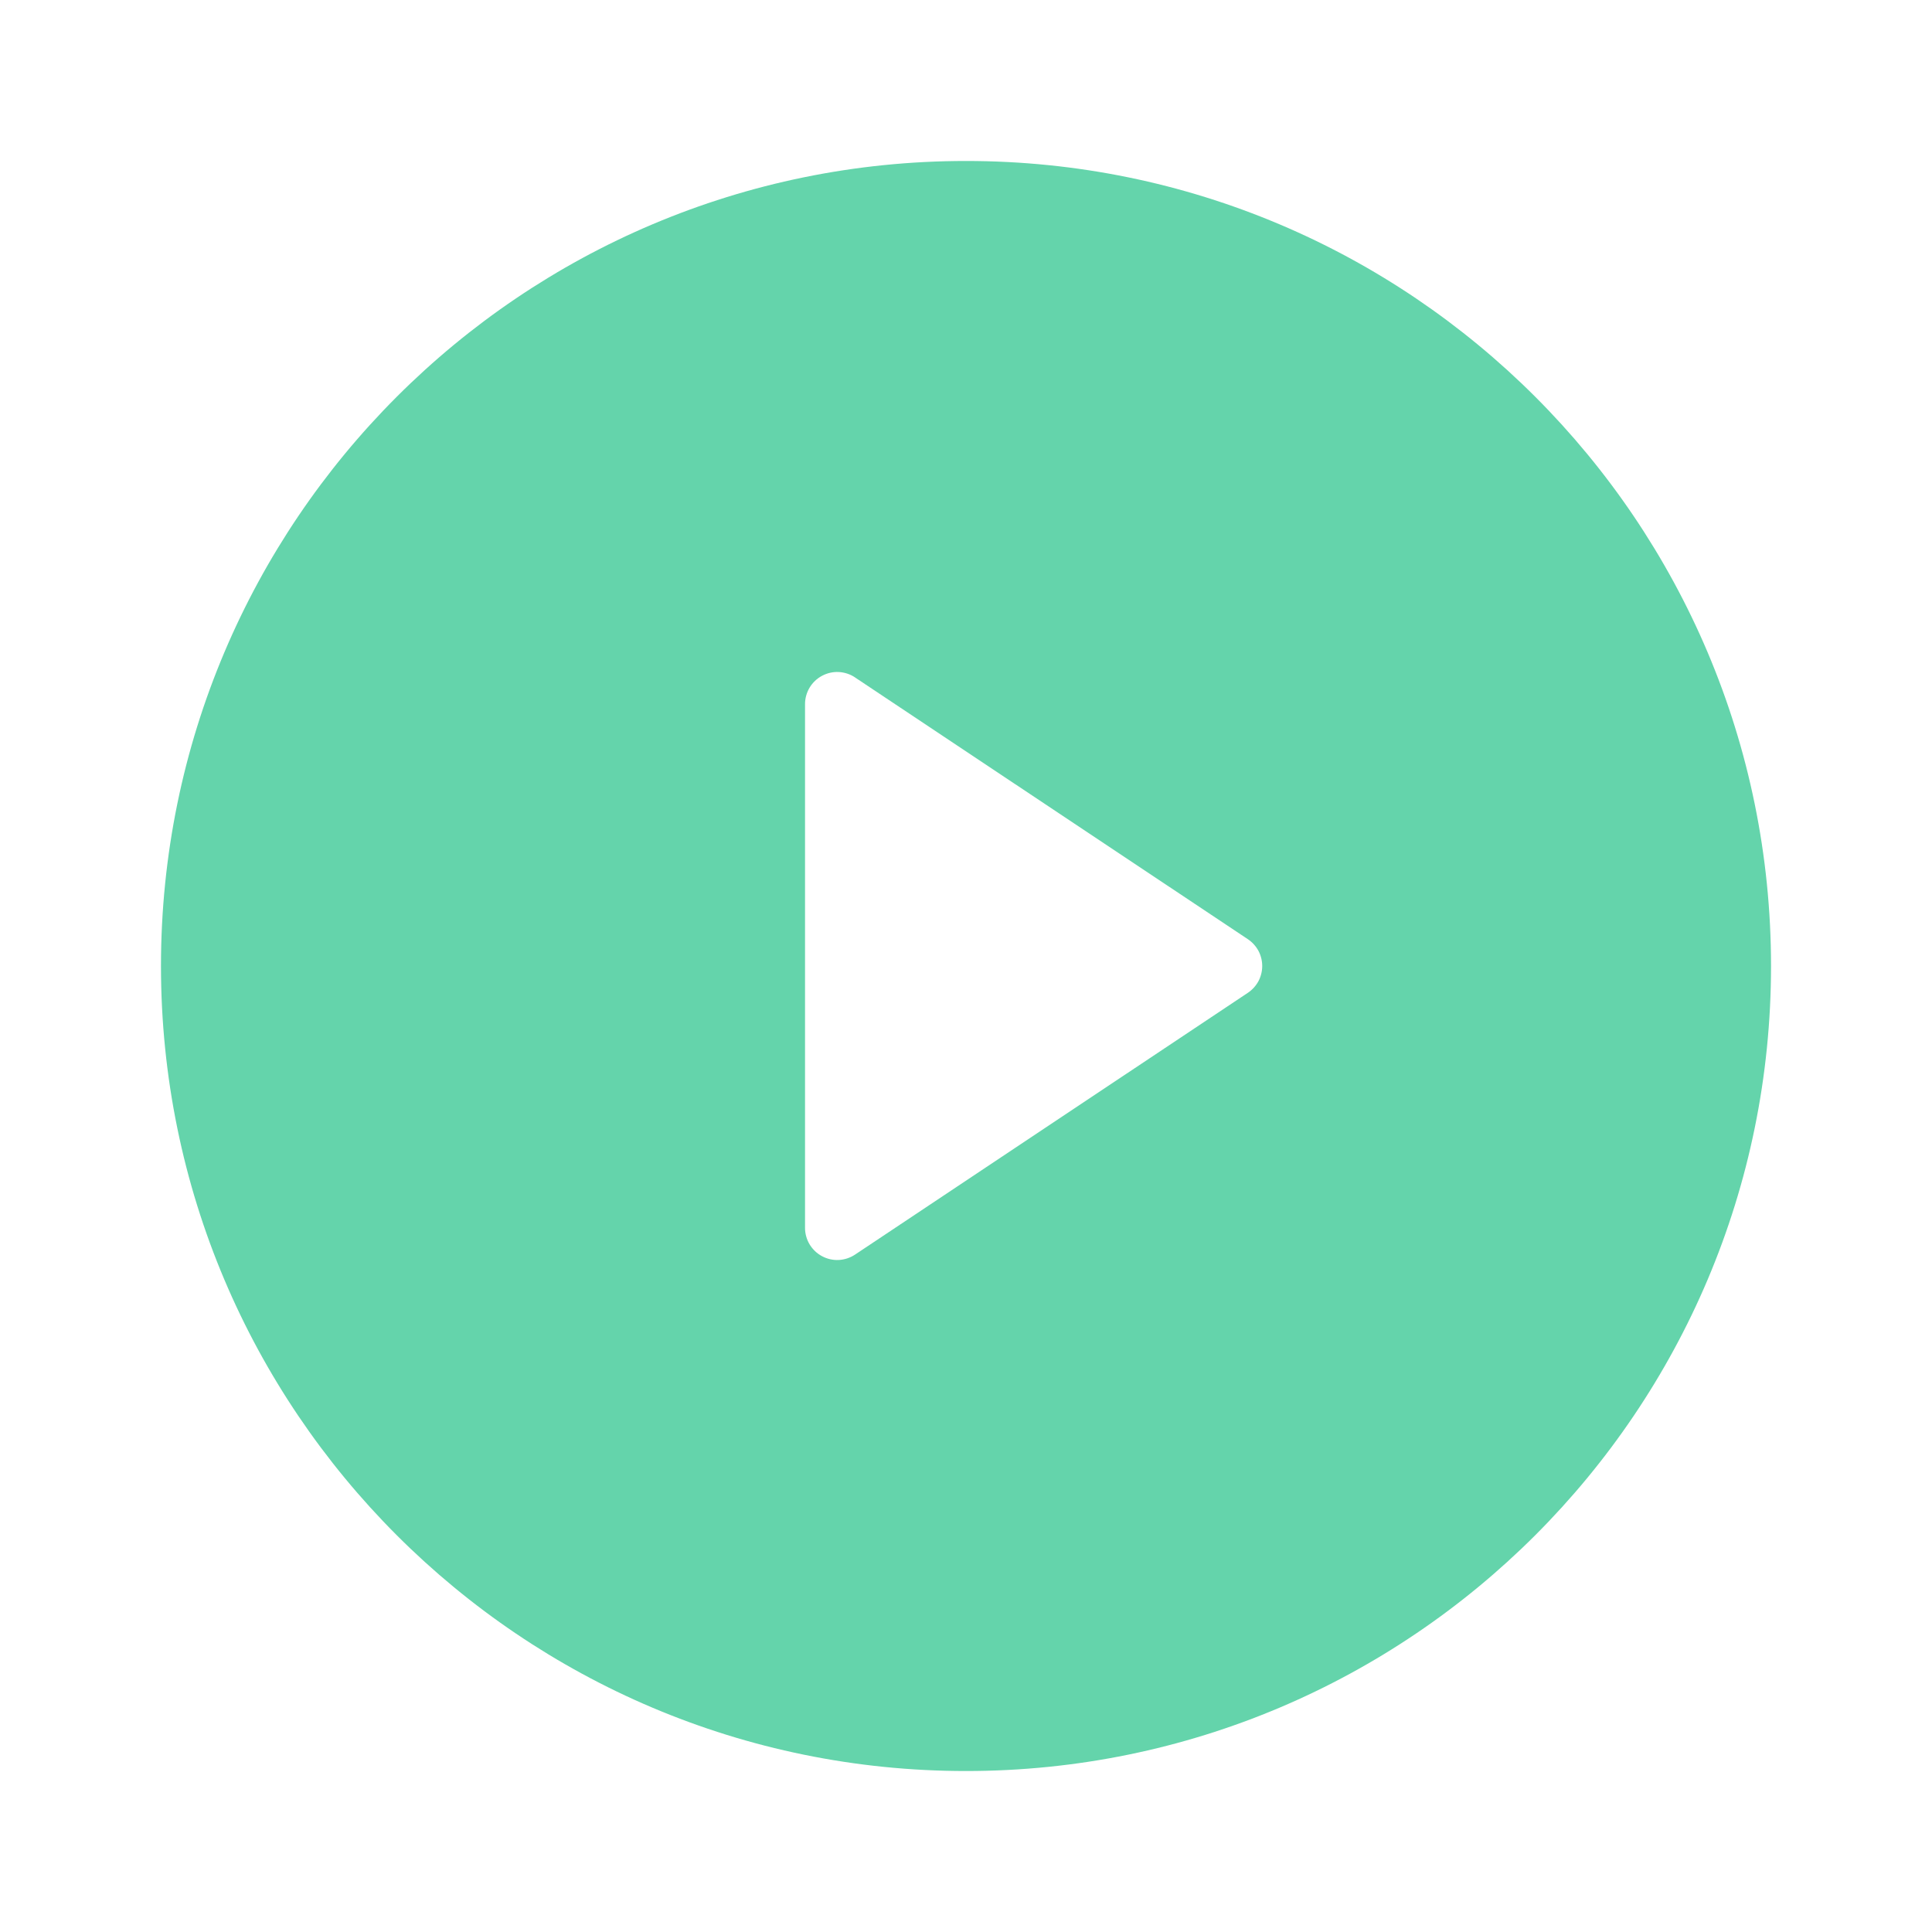 <svg width="25" height="25" viewBox="0 0 25 25" fill="none" xmlns="http://www.w3.org/2000/svg">
<g clip-path="url(#clip0_40_176)">
<path d="M12.5 22.917C6.747 22.917 2.083 18.253 2.083 12.5C2.083 6.747 6.747 2.083 12.5 2.083C18.253 2.083 22.917 6.747 22.917 12.5C22.917 18.253 18.253 22.917 12.5 22.917ZM11.065 8.766C11.002 8.724 10.929 8.7 10.854 8.696C10.779 8.692 10.704 8.709 10.637 8.745C10.571 8.78 10.515 8.833 10.476 8.898C10.438 8.962 10.417 9.036 10.417 9.111V15.889C10.417 15.964 10.438 16.038 10.476 16.102C10.515 16.167 10.571 16.22 10.637 16.255C10.704 16.291 10.779 16.308 10.854 16.304C10.929 16.3 11.002 16.276 11.065 16.234L16.147 12.847C16.204 12.809 16.251 12.757 16.284 12.697C16.316 12.636 16.333 12.569 16.333 12.5C16.333 12.431 16.316 12.364 16.284 12.303C16.251 12.243 16.204 12.191 16.147 12.153L11.064 8.766H11.065Z" fill="#64D4AB"/>
</g>
<defs>
<clipPath id="clip0_40_176">
<rect width="25" height="25" fill="white"/>
</clipPath>
</defs>
</svg>
